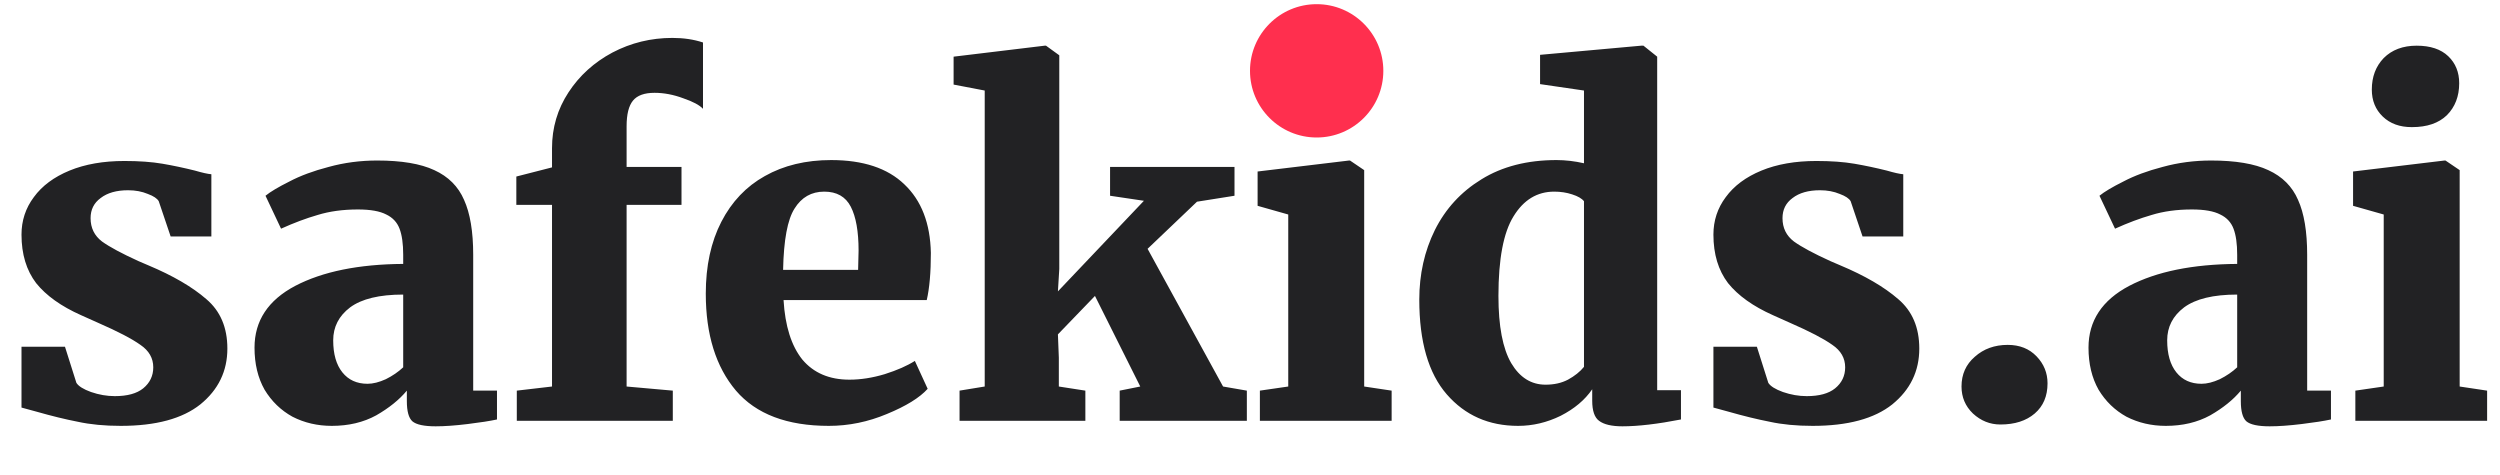 <svg width="100" height="19" viewBox="0 0 150 28" fill="none" xmlns="http://www.w3.org/2000/svg">
    <path d="M4.584 22.722C4.712 22.923 5.005 23.106 5.462 23.271C5.938 23.435 6.414 23.518 6.89 23.518C7.64 23.518 8.207 23.362 8.592 23.051C8.994 22.722 9.196 22.301 9.196 21.788C9.196 21.239 8.939 20.791 8.427 20.443C7.915 20.077 7.073 19.638 5.902 19.126L4.859 18.659C3.669 18.128 2.772 17.488 2.169 16.738C1.583 15.969 1.29 14.999 1.29 13.828C1.29 12.986 1.537 12.236 2.031 11.577C2.525 10.9 3.239 10.37 4.172 9.985C5.106 9.601 6.204 9.409 7.466 9.409C8.345 9.409 9.104 9.464 9.745 9.573C10.385 9.683 11.035 9.82 11.694 9.985C12.133 10.113 12.462 10.187 12.682 10.205V13.938H10.239L9.525 11.824C9.433 11.66 9.214 11.513 8.866 11.385C8.518 11.239 8.125 11.165 7.686 11.165C6.99 11.165 6.441 11.321 6.039 11.632C5.636 11.925 5.435 12.328 5.435 12.84C5.435 13.425 5.664 13.892 6.121 14.24C6.579 14.569 7.311 14.963 8.317 15.42L8.894 15.667C10.376 16.289 11.538 16.966 12.38 17.698C13.222 18.412 13.642 19.4 13.642 20.663C13.642 22.017 13.102 23.133 12.023 24.012C10.943 24.872 9.351 25.302 7.247 25.302C6.277 25.302 5.417 25.22 4.666 25.055C3.916 24.909 3.093 24.707 2.196 24.451L1.29 24.204L1.29 20.553H3.898L4.584 22.722ZM15.271 20.608C15.271 18.998 16.085 17.762 17.714 16.902C19.361 16.042 21.52 15.603 24.192 15.585V15.036C24.192 14.377 24.119 13.855 23.972 13.471C23.826 13.087 23.56 12.803 23.176 12.62C22.792 12.419 22.224 12.318 21.474 12.318C20.578 12.318 19.772 12.428 19.059 12.648C18.363 12.849 17.631 13.123 16.863 13.471L15.93 11.495C16.222 11.257 16.698 10.973 17.357 10.644C18.016 10.296 18.802 10.004 19.718 9.766C20.651 9.509 21.621 9.381 22.627 9.381C24.091 9.381 25.235 9.573 26.058 9.958C26.9 10.342 27.495 10.937 27.843 11.742C28.209 12.547 28.392 13.645 28.392 15.036V23.188H29.819V24.918C29.398 25.009 28.812 25.101 28.062 25.192C27.312 25.284 26.671 25.329 26.141 25.329C25.445 25.329 24.979 25.229 24.741 25.027C24.521 24.826 24.411 24.424 24.411 23.82V23.188C23.954 23.737 23.341 24.231 22.572 24.671C21.804 25.091 20.916 25.302 19.91 25.302C19.049 25.302 18.263 25.119 17.549 24.753C16.854 24.369 16.296 23.829 15.875 23.133C15.472 22.42 15.271 21.578 15.271 20.608ZM22.051 22.777C22.38 22.777 22.746 22.685 23.149 22.502C23.551 22.301 23.899 22.063 24.192 21.788V17.424C22.764 17.424 21.703 17.68 21.008 18.192C20.331 18.705 19.992 19.364 19.992 20.169C19.992 20.992 20.175 21.633 20.541 22.09C20.907 22.548 21.41 22.777 22.051 22.777ZM33.121 12.044H30.98V10.342L33.121 9.793V8.64C33.121 7.414 33.451 6.298 34.11 5.291C34.768 4.285 35.647 3.489 36.745 2.903C37.861 2.318 39.06 2.025 40.341 2.025C41.018 2.025 41.631 2.116 42.18 2.299V6.279C41.978 6.06 41.585 5.849 40.999 5.648C40.414 5.429 39.837 5.319 39.27 5.319C38.666 5.319 38.236 5.474 37.98 5.785C37.724 6.096 37.596 6.609 37.596 7.323V9.766H40.89V12.044H37.596V22.941L40.368 23.188L40.368 25L31.008 25V23.188L33.121 22.941V12.044ZM49.731 25.302C47.224 25.302 45.366 24.597 44.158 23.188C42.951 21.761 42.347 19.821 42.347 17.369C42.347 15.704 42.658 14.267 43.28 13.059C43.902 11.852 44.772 10.937 45.888 10.315C47.022 9.674 48.349 9.354 49.868 9.354C51.789 9.354 53.253 9.839 54.26 10.809C55.285 11.778 55.815 13.151 55.852 14.926C55.852 16.097 55.77 17.04 55.605 17.753H47.013C47.105 19.309 47.48 20.498 48.139 21.322C48.816 22.127 49.758 22.53 50.966 22.53C51.643 22.53 52.347 22.42 53.08 22.2C53.83 21.962 54.434 21.697 54.891 21.404L55.66 23.078C55.184 23.609 54.37 24.113 53.217 24.588C52.082 25.064 50.92 25.302 49.731 25.302ZM51.487 15.942L51.515 14.789C51.515 13.636 51.359 12.758 51.048 12.154C50.737 11.55 50.206 11.248 49.456 11.248C48.688 11.248 48.093 11.586 47.672 12.264C47.251 12.922 47.022 14.148 46.986 15.942L51.487 15.942ZM59.083 5.182L57.216 4.825V3.15L62.679 2.491H62.761L63.557 3.068V15.887L63.475 17.232L68.635 11.797L66.604 11.495V9.766L74.07 9.766V11.495L71.82 11.852L68.855 14.679L73.384 22.941L74.811 23.188V25L67.181 25V23.188L68.416 22.941L65.698 17.506L63.475 19.812L63.53 21.212V22.941L65.122 23.188V25H57.573L57.573 23.188L59.083 22.941V5.182ZM78.969 7.377C78.255 7.377 77.679 7.167 77.24 6.746C76.8 6.325 76.581 5.785 76.581 5.127C76.581 4.358 76.819 3.727 77.295 3.233C77.789 2.739 78.448 2.491 79.271 2.491C80.094 2.491 80.726 2.702 81.165 3.123C81.604 3.544 81.824 4.084 81.824 4.742C81.824 5.529 81.577 6.17 81.083 6.664C80.588 7.14 79.893 7.377 78.996 7.377H78.969ZM77.295 12.62L75.456 12.099V10.04L80.945 9.381H81L81.851 9.958V22.941L83.498 23.188V25H75.593V23.188L77.295 22.941V12.62ZM91.086 25.302C89.33 25.302 87.902 24.671 86.804 23.408C85.706 22.145 85.157 20.251 85.157 17.726C85.157 16.207 85.469 14.816 86.091 13.554C86.731 12.273 87.664 11.257 88.891 10.507C90.135 9.738 91.635 9.354 93.392 9.354C93.923 9.354 94.472 9.418 95.039 9.546V5.182L92.404 4.797V3.04L98.47 2.491H98.608L99.431 3.15V23.161H100.858V24.918C99.449 25.192 98.278 25.329 97.345 25.329C96.704 25.329 96.238 25.22 95.945 25C95.671 24.799 95.533 24.396 95.533 23.792V23.106C95.094 23.747 94.463 24.277 93.639 24.698C92.816 25.101 91.965 25.302 91.086 25.302ZM92.733 22.831C93.246 22.831 93.694 22.731 94.078 22.53C94.481 22.31 94.801 22.054 95.039 21.761V11.824C94.911 11.66 94.673 11.522 94.326 11.412C93.996 11.303 93.639 11.248 93.255 11.248C92.23 11.248 91.416 11.742 90.812 12.73C90.208 13.7 89.906 15.292 89.906 17.506C89.906 19.318 90.162 20.663 90.675 21.541C91.187 22.401 91.873 22.831 92.733 22.831ZM106.099 22.722C106.227 22.923 106.52 23.106 106.977 23.271C107.453 23.435 107.929 23.518 108.404 23.518C109.155 23.518 109.722 23.362 110.106 23.051C110.509 22.722 110.71 22.301 110.71 21.788C110.71 21.239 110.454 20.791 109.942 20.443C109.429 20.077 108.587 19.638 107.416 19.126L106.373 18.659C105.184 18.128 104.287 17.488 103.683 16.738C103.098 15.969 102.805 14.999 102.805 13.828C102.805 12.986 103.052 12.236 103.546 11.577C104.04 10.9 104.754 10.37 105.687 9.985C106.62 9.601 107.718 9.409 108.981 9.409C109.859 9.409 110.619 9.464 111.259 9.573C111.9 9.683 112.549 9.82 113.208 9.985C113.647 10.113 113.977 10.187 114.196 10.205V13.938H111.753L111.04 11.824C110.948 11.66 110.729 11.513 110.381 11.385C110.033 11.239 109.64 11.165 109.2 11.165C108.505 11.165 107.956 11.321 107.554 11.632C107.151 11.925 106.95 12.328 106.95 12.84C106.95 13.425 107.178 13.892 107.636 14.24C108.093 14.569 108.825 14.963 109.832 15.42L110.408 15.667C111.891 16.289 113.053 16.966 113.894 17.698C114.736 18.412 115.157 19.4 115.157 20.663C115.157 22.017 114.617 23.133 113.538 24.012C112.458 24.872 110.866 25.302 108.761 25.302C107.791 25.302 106.931 25.22 106.181 25.055C105.431 24.909 104.607 24.707 103.711 24.451L102.805 24.204V20.553H105.412L106.099 22.722ZM120.024 25.22C119.402 25.22 118.853 25 118.377 24.561C117.92 24.122 117.691 23.582 117.691 22.941C117.691 22.209 117.957 21.615 118.487 21.157C119.018 20.681 119.677 20.443 120.464 20.443C121.177 20.443 121.754 20.672 122.193 21.13C122.632 21.587 122.852 22.127 122.852 22.749C122.852 23.518 122.595 24.122 122.083 24.561C121.571 25 120.884 25.22 120.024 25.22ZM125.31 20.608C125.31 18.998 126.124 17.762 127.753 16.902C129.4 16.042 131.559 15.603 134.231 15.585V15.036C134.231 14.377 134.158 13.855 134.011 13.471C133.865 13.087 133.599 12.803 133.215 12.62C132.831 12.419 132.264 12.318 131.513 12.318C130.617 12.318 129.811 12.428 129.098 12.648C128.402 12.849 127.67 13.123 126.902 13.471L125.968 11.495C126.261 11.257 126.737 10.973 127.396 10.644C128.055 10.296 128.841 10.004 129.756 9.766C130.69 9.509 131.66 9.381 132.666 9.381C134.13 9.381 135.274 9.573 136.097 9.958C136.939 10.342 137.534 10.937 137.882 11.742C138.248 12.547 138.43 13.645 138.43 15.036V23.188H139.858V24.918C139.437 25.009 138.851 25.101 138.101 25.192C137.351 25.284 136.71 25.329 136.18 25.329C135.484 25.329 135.018 25.229 134.78 25.027C134.56 24.826 134.45 24.424 134.45 23.82V23.188C133.993 23.737 133.38 24.231 132.611 24.671C131.843 25.091 130.955 25.302 129.949 25.302C129.089 25.302 128.302 25.119 127.588 24.753C126.893 24.369 126.334 23.829 125.914 23.133C125.511 22.42 125.31 21.578 125.31 20.608ZM132.09 22.777C132.419 22.777 132.785 22.685 133.188 22.502C133.59 22.301 133.938 22.063 134.231 21.788V17.424C132.803 17.424 131.742 17.68 131.047 18.192C130.37 18.705 130.031 19.364 130.031 20.169C130.031 20.992 130.214 21.633 130.58 22.09C130.946 22.548 131.449 22.777 132.09 22.777ZM144.698 7.377C143.984 7.377 143.407 7.167 142.968 6.746C142.529 6.325 142.309 5.785 142.309 5.127C142.309 4.358 142.547 3.727 143.023 3.233C143.517 2.739 144.176 2.491 144.999 2.491C145.823 2.491 146.454 2.702 146.894 3.123C147.333 3.544 147.552 4.084 147.552 4.742C147.552 5.529 147.305 6.17 146.811 6.664C146.317 7.14 145.622 7.377 144.725 7.377H144.698ZM143.023 12.62L141.184 12.099V10.04L146.674 9.381H146.729L147.58 9.958V22.941L149.227 23.188V25H141.321V23.188L143.023 22.941V12.62Z" fill="#222224" />
    <circle cx="79" cy="4" r="4" fill="#FF2F4E" />
</svg>
